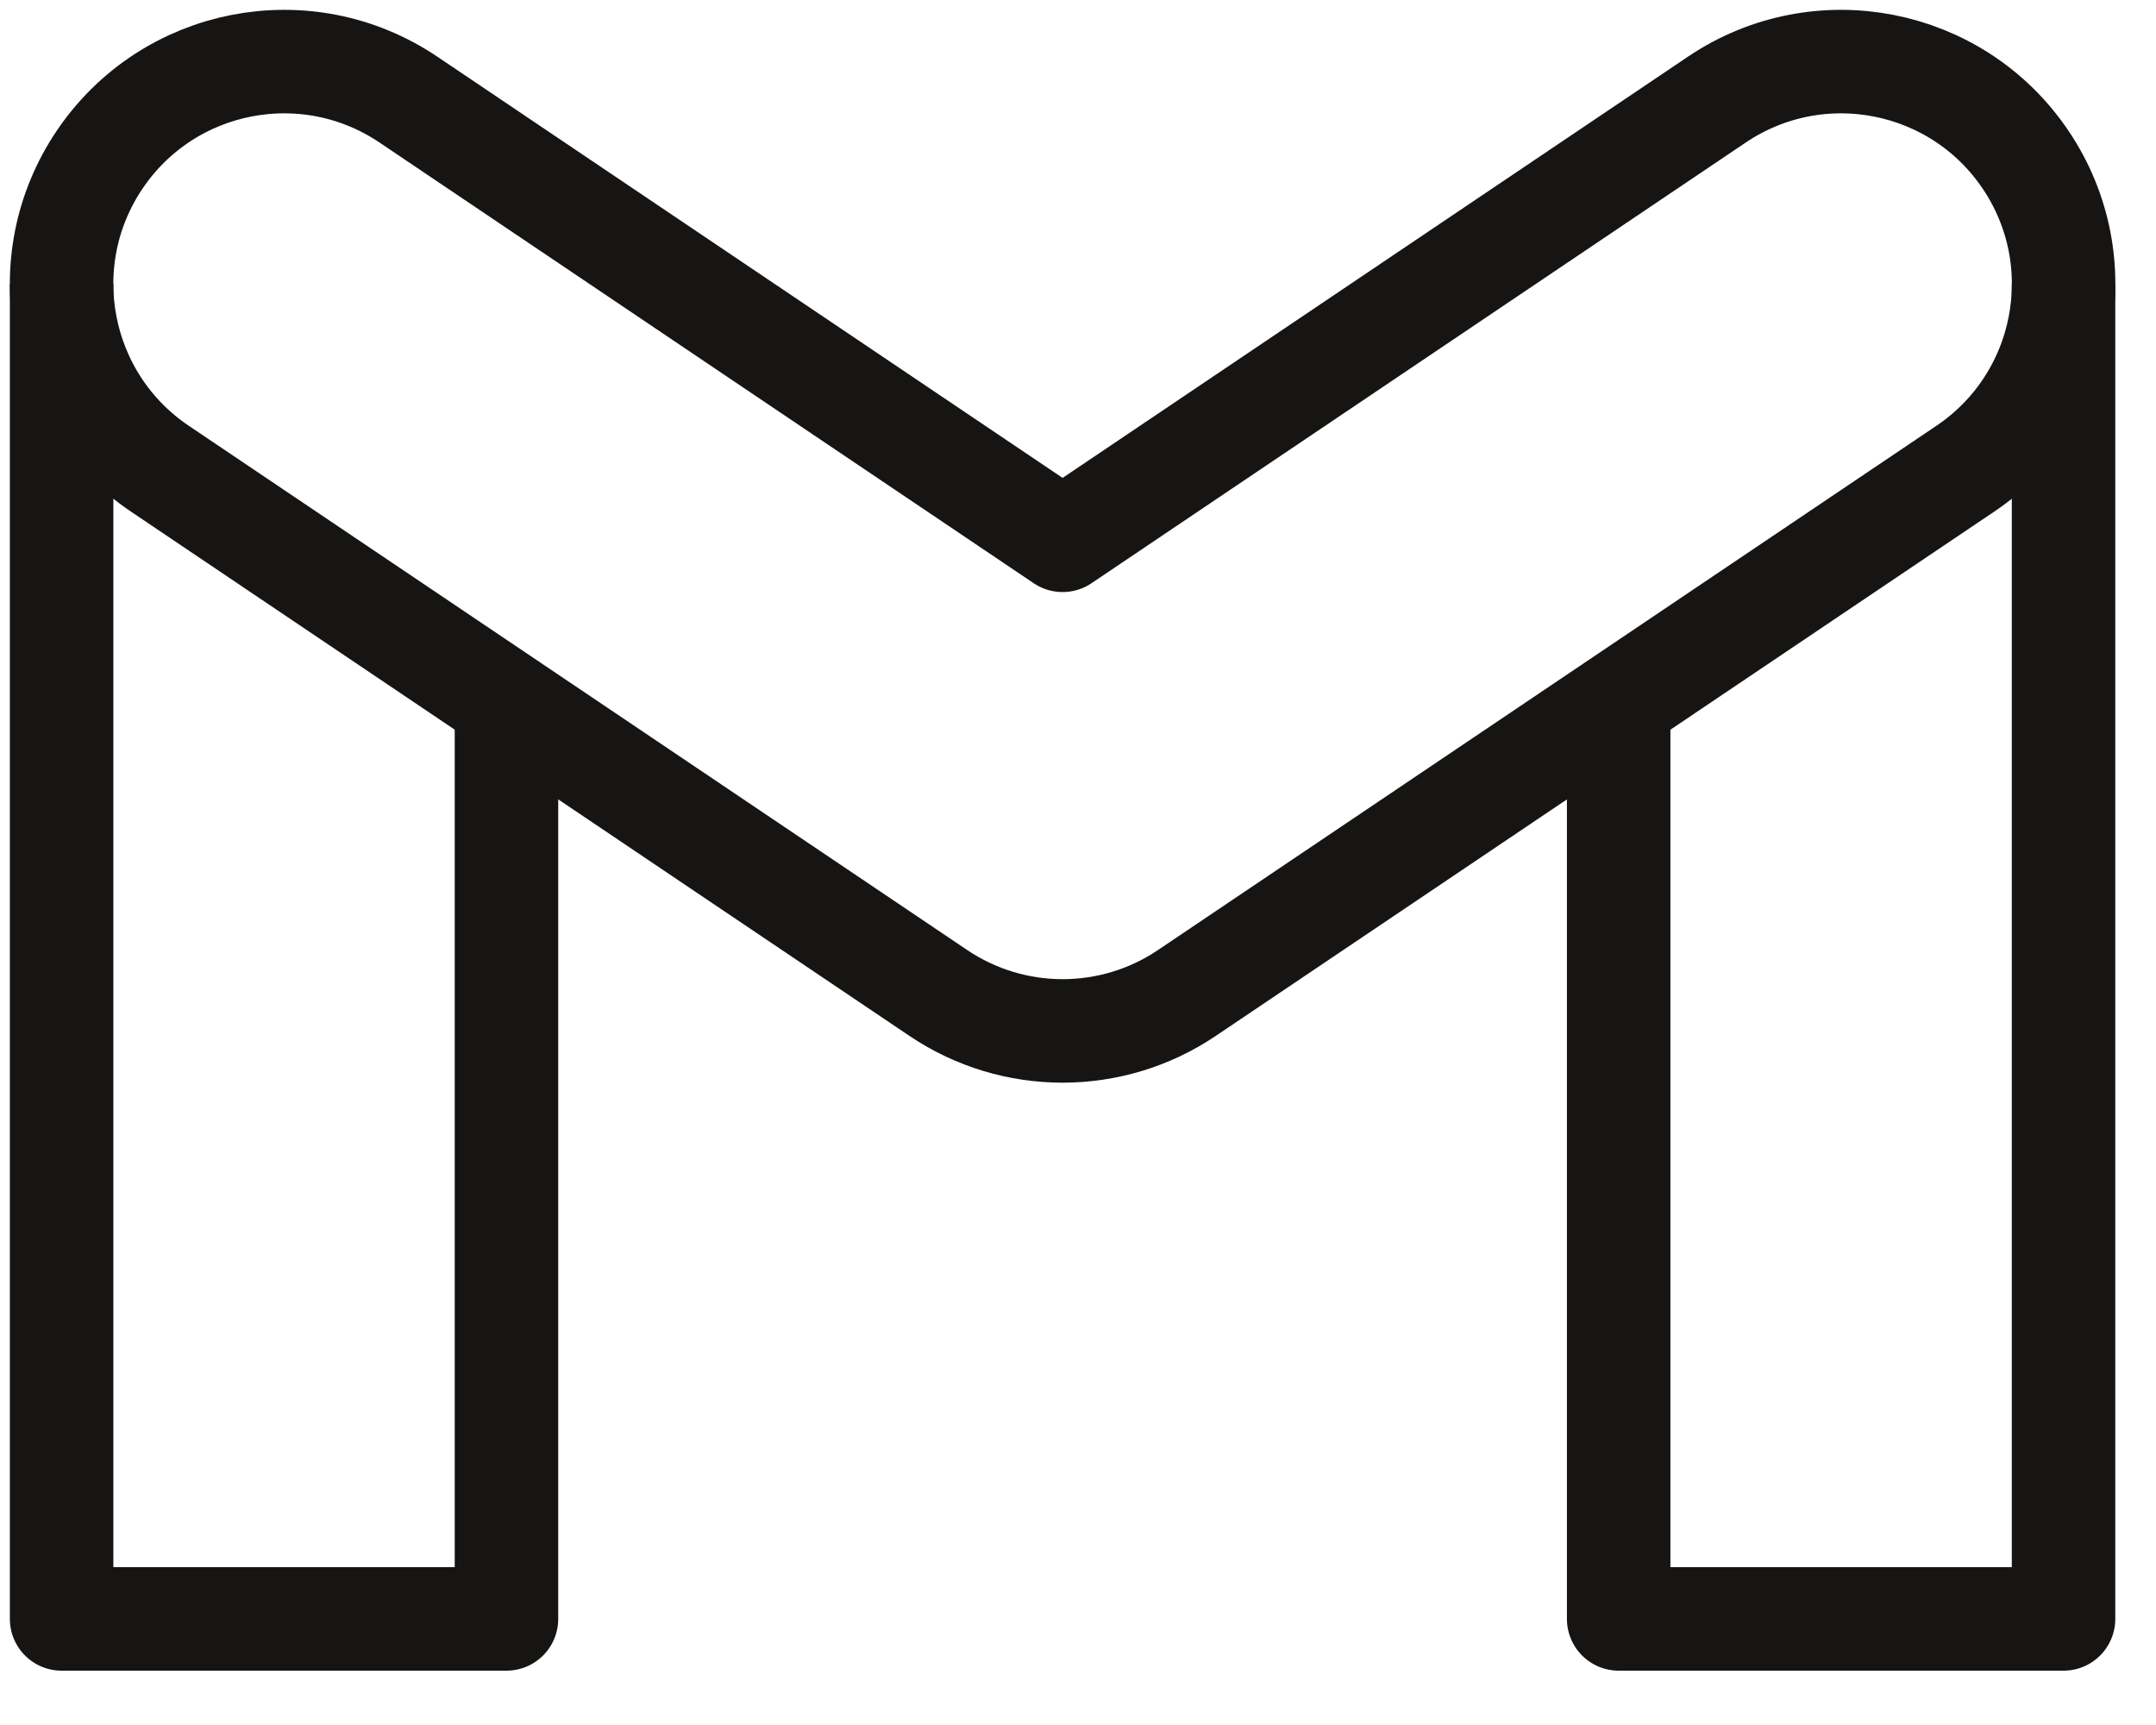 <svg width="35" height="28" viewBox="0 0 35 28" fill="none" xmlns="http://www.w3.org/2000/svg">
<path fill-rule="evenodd" clip-rule="evenodd" d="M1.616 2.594C2.73 0.94 4.974 0.502 6.629 1.616L17.25 8.77L27.872 1.616C29.526 0.502 31.77 0.94 32.884 2.594C33.998 4.248 33.56 6.492 31.906 7.607L19.267 16.118C18.048 16.939 16.452 16.939 15.233 16.118L2.594 7.607C0.94 6.492 0.502 4.248 1.616 2.594Z" stroke="#161513" stroke-width="1.68" stroke-linecap="round" stroke-linejoin="round"/>
<path d="M8.222 11.834V26.278H1V4.612M26.277 11.834V26.278H33.499V4.612" stroke="#161513" stroke-width="1.68" stroke-linejoin="round"/>
</svg>
